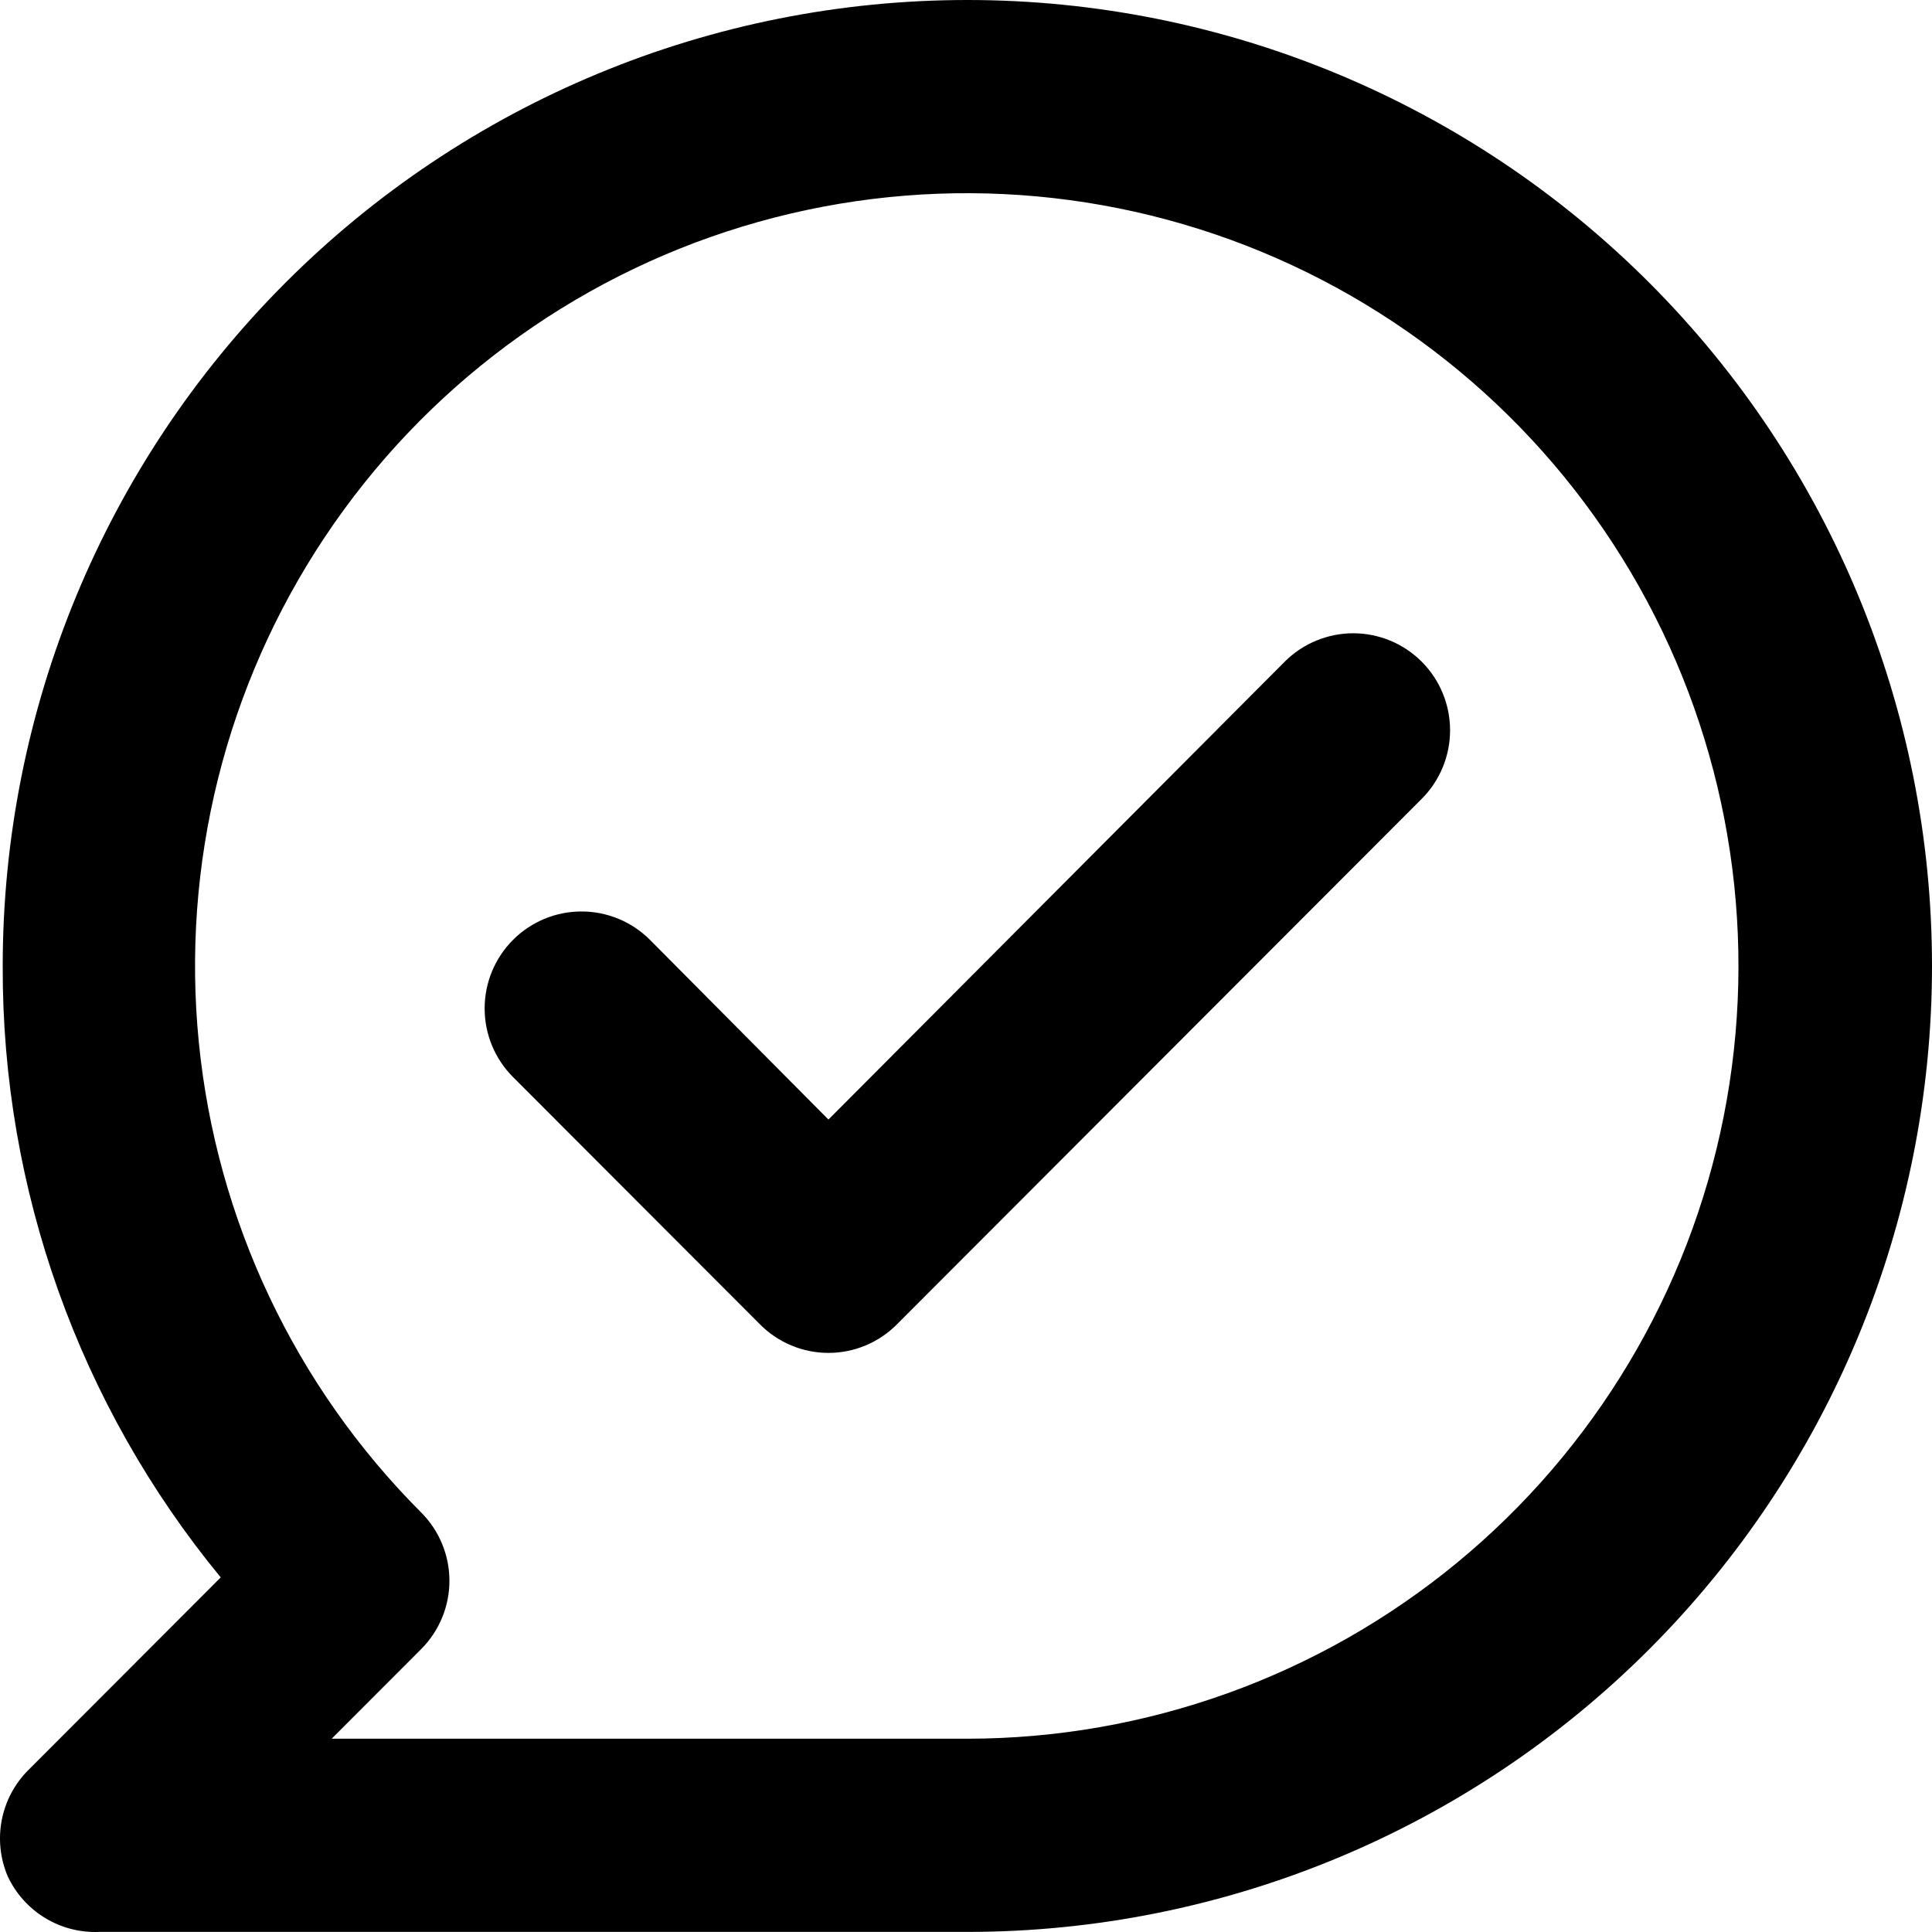 <svg width="172" height="172" viewBox="0 0 172 172" fill="none" xmlns="http://www.w3.org/2000/svg">
<path d="M114.375 58.907L73.754 99.67L57.867 83.674C56.25 82.055 54.056 81.145 51.769 81.145C49.483 81.145 47.289 82.055 45.672 83.674C44.055 85.294 43.146 87.49 43.146 89.78C43.146 90.914 43.369 92.037 43.803 93.084C44.236 94.132 44.871 95.084 45.672 95.886L67.657 117.901C68.455 118.707 69.405 119.347 70.452 119.783C71.498 120.22 72.621 120.445 73.754 120.445C74.888 120.445 76.011 120.22 77.057 119.783C78.104 119.347 79.053 118.707 79.852 117.901L126.57 71.119C127.371 70.317 128.006 69.365 128.439 68.317C128.873 67.27 129.096 66.147 129.096 65.013C129.096 63.879 128.873 62.756 128.439 61.709C128.006 60.661 127.371 59.709 126.57 58.907C125.769 58.106 124.819 57.469 123.772 57.036C122.726 56.602 121.605 56.378 120.473 56.378C119.34 56.378 118.219 56.602 117.173 57.036C116.127 57.469 115.176 58.106 114.375 58.907ZM86.121 0C74.843 0 63.676 2.224 53.257 6.546C42.837 10.868 33.37 17.202 25.395 25.188C9.29 41.315 0.242 63.189 0.242 85.996C0.174 105.853 7.04 125.108 19.651 140.432L2.475 157.631C1.283 158.84 0.476 160.376 0.155 162.044C-0.166 163.712 0.014 165.439 0.671 167.005C1.385 168.552 2.541 169.852 3.994 170.74C5.446 171.628 7.13 172.064 8.83 171.992H86.121C108.898 171.992 130.741 162.932 146.847 146.805C162.952 130.677 172 108.804 172 85.996C172 63.189 162.952 41.315 146.847 25.188C130.741 9.06 108.898 0 86.121 0ZM86.121 154.793H29.527L37.514 146.796C39.113 145.184 40.011 143.005 40.011 140.733C40.011 138.461 39.113 136.281 37.514 134.67C26.268 123.422 19.266 108.618 17.699 92.779C16.131 76.941 20.097 61.049 28.919 47.81C37.741 34.571 50.874 24.804 66.081 20.174C81.288 15.545 97.628 16.338 112.316 22.419C127.004 28.499 139.133 39.492 146.635 53.523C154.137 67.554 156.549 83.756 153.46 99.369C150.37 114.981 141.971 129.038 129.692 139.144C117.413 149.25 102.015 154.781 86.121 154.793Z" fill="black"/>
</svg>
